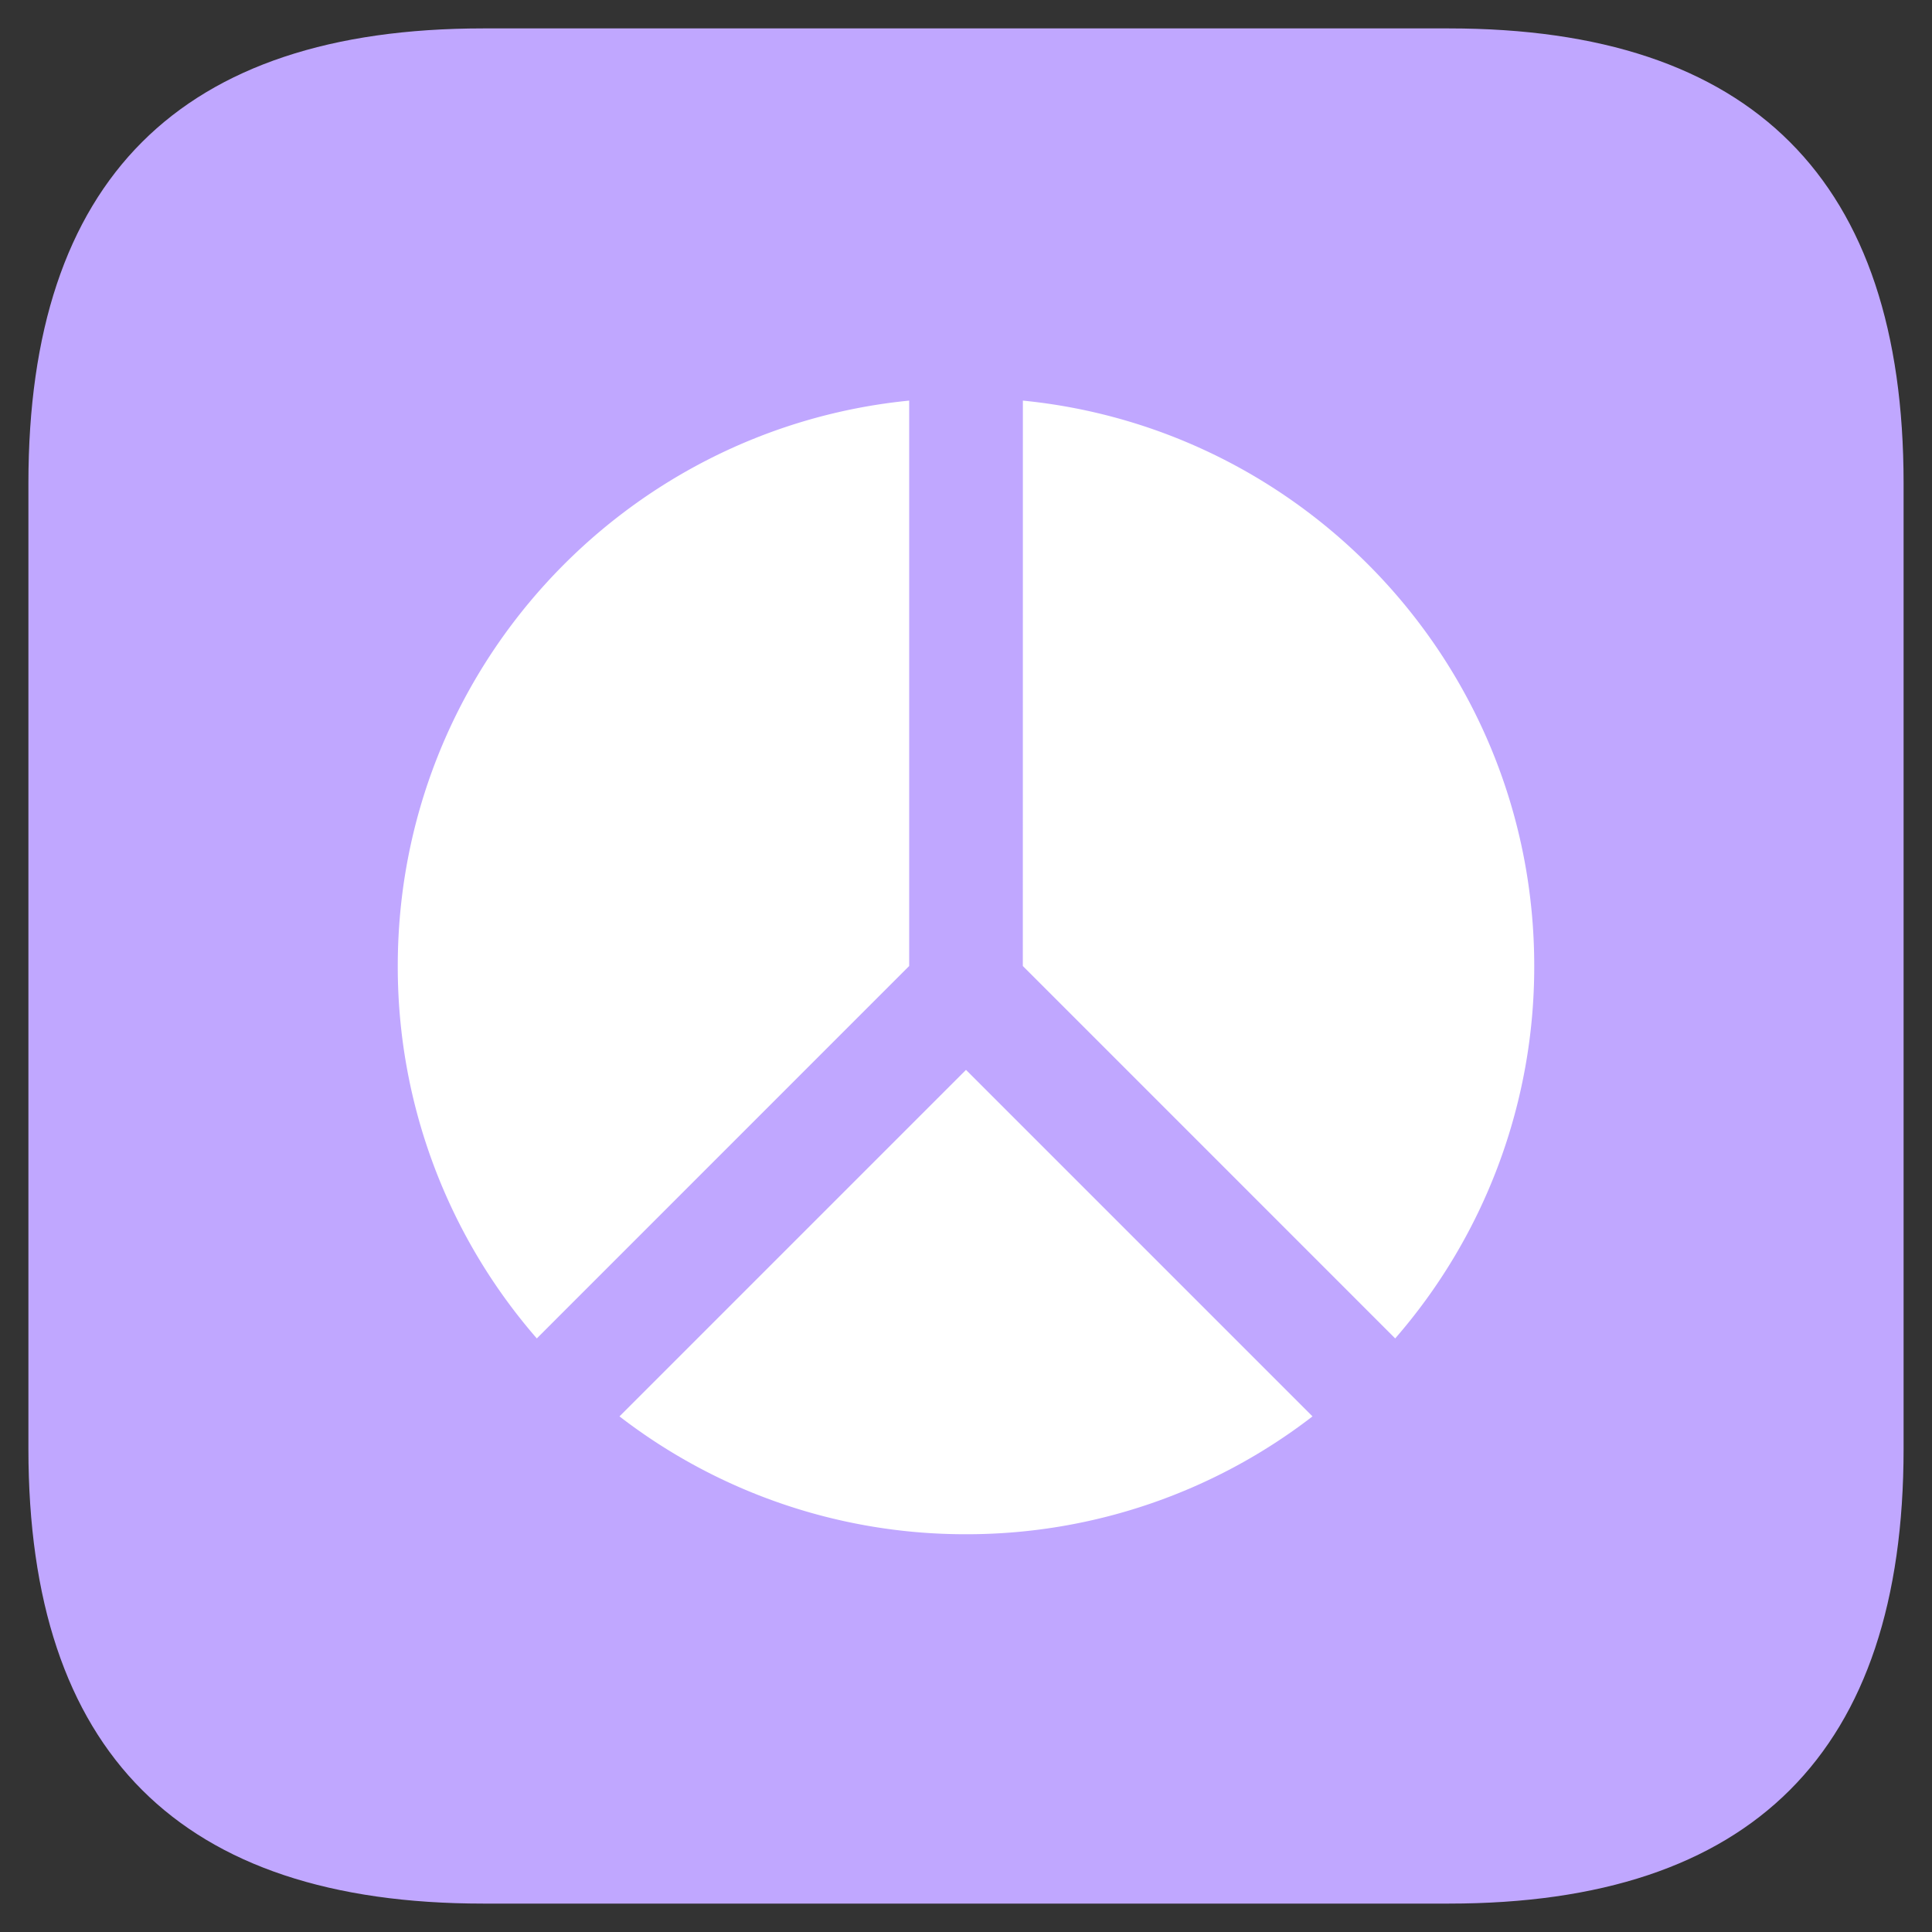 <?xml version="1.0" standalone="no"?><!DOCTYPE svg PUBLIC "-//W3C//DTD SVG 1.1//EN" "http://www.w3.org/Graphics/SVG/1.1/DTD/svg11.dtd"><svg t="1597234806853" class="icon" viewBox="0 0 1024 1024" version="1.1" xmlns="http://www.w3.org/2000/svg" p-id="36891" xmlns:xlink="http://www.w3.org/1999/xlink" width="32" height="32"><rect x="0" y="0" width="1024" height="1024" fill="#333333" stroke="none"/><defs><style type="text/css"></style></defs><path d="M15.059 15.059m240.941 0l512 0q240.941 0 240.941 240.941l0 512q0 240.941-240.941 240.941l-512 0q-240.941 0-240.941-240.941l0-512q0-240.941 240.941-240.941Z" fill="#C0A7FF" p-id="36892"></path><path d="M512 567.055l183.657 183.657A299.881 299.881 0 0 1 512 813.176a299.881 299.881 0 0 1-183.657-62.464L512 567.055zM813.176 512a300.002 300.002 0 0 1-73.698 197.391L542.118 512l0.03-299.671C694.332 227.418 813.176 355.81 813.176 512zM481.882 212.329V512l-197.361 197.391A300.002 300.002 0 0 1 210.824 512c0-156.16 118.874-284.582 271.059-299.671z" fill="#FFFFFF" p-id="36893"></path></svg>